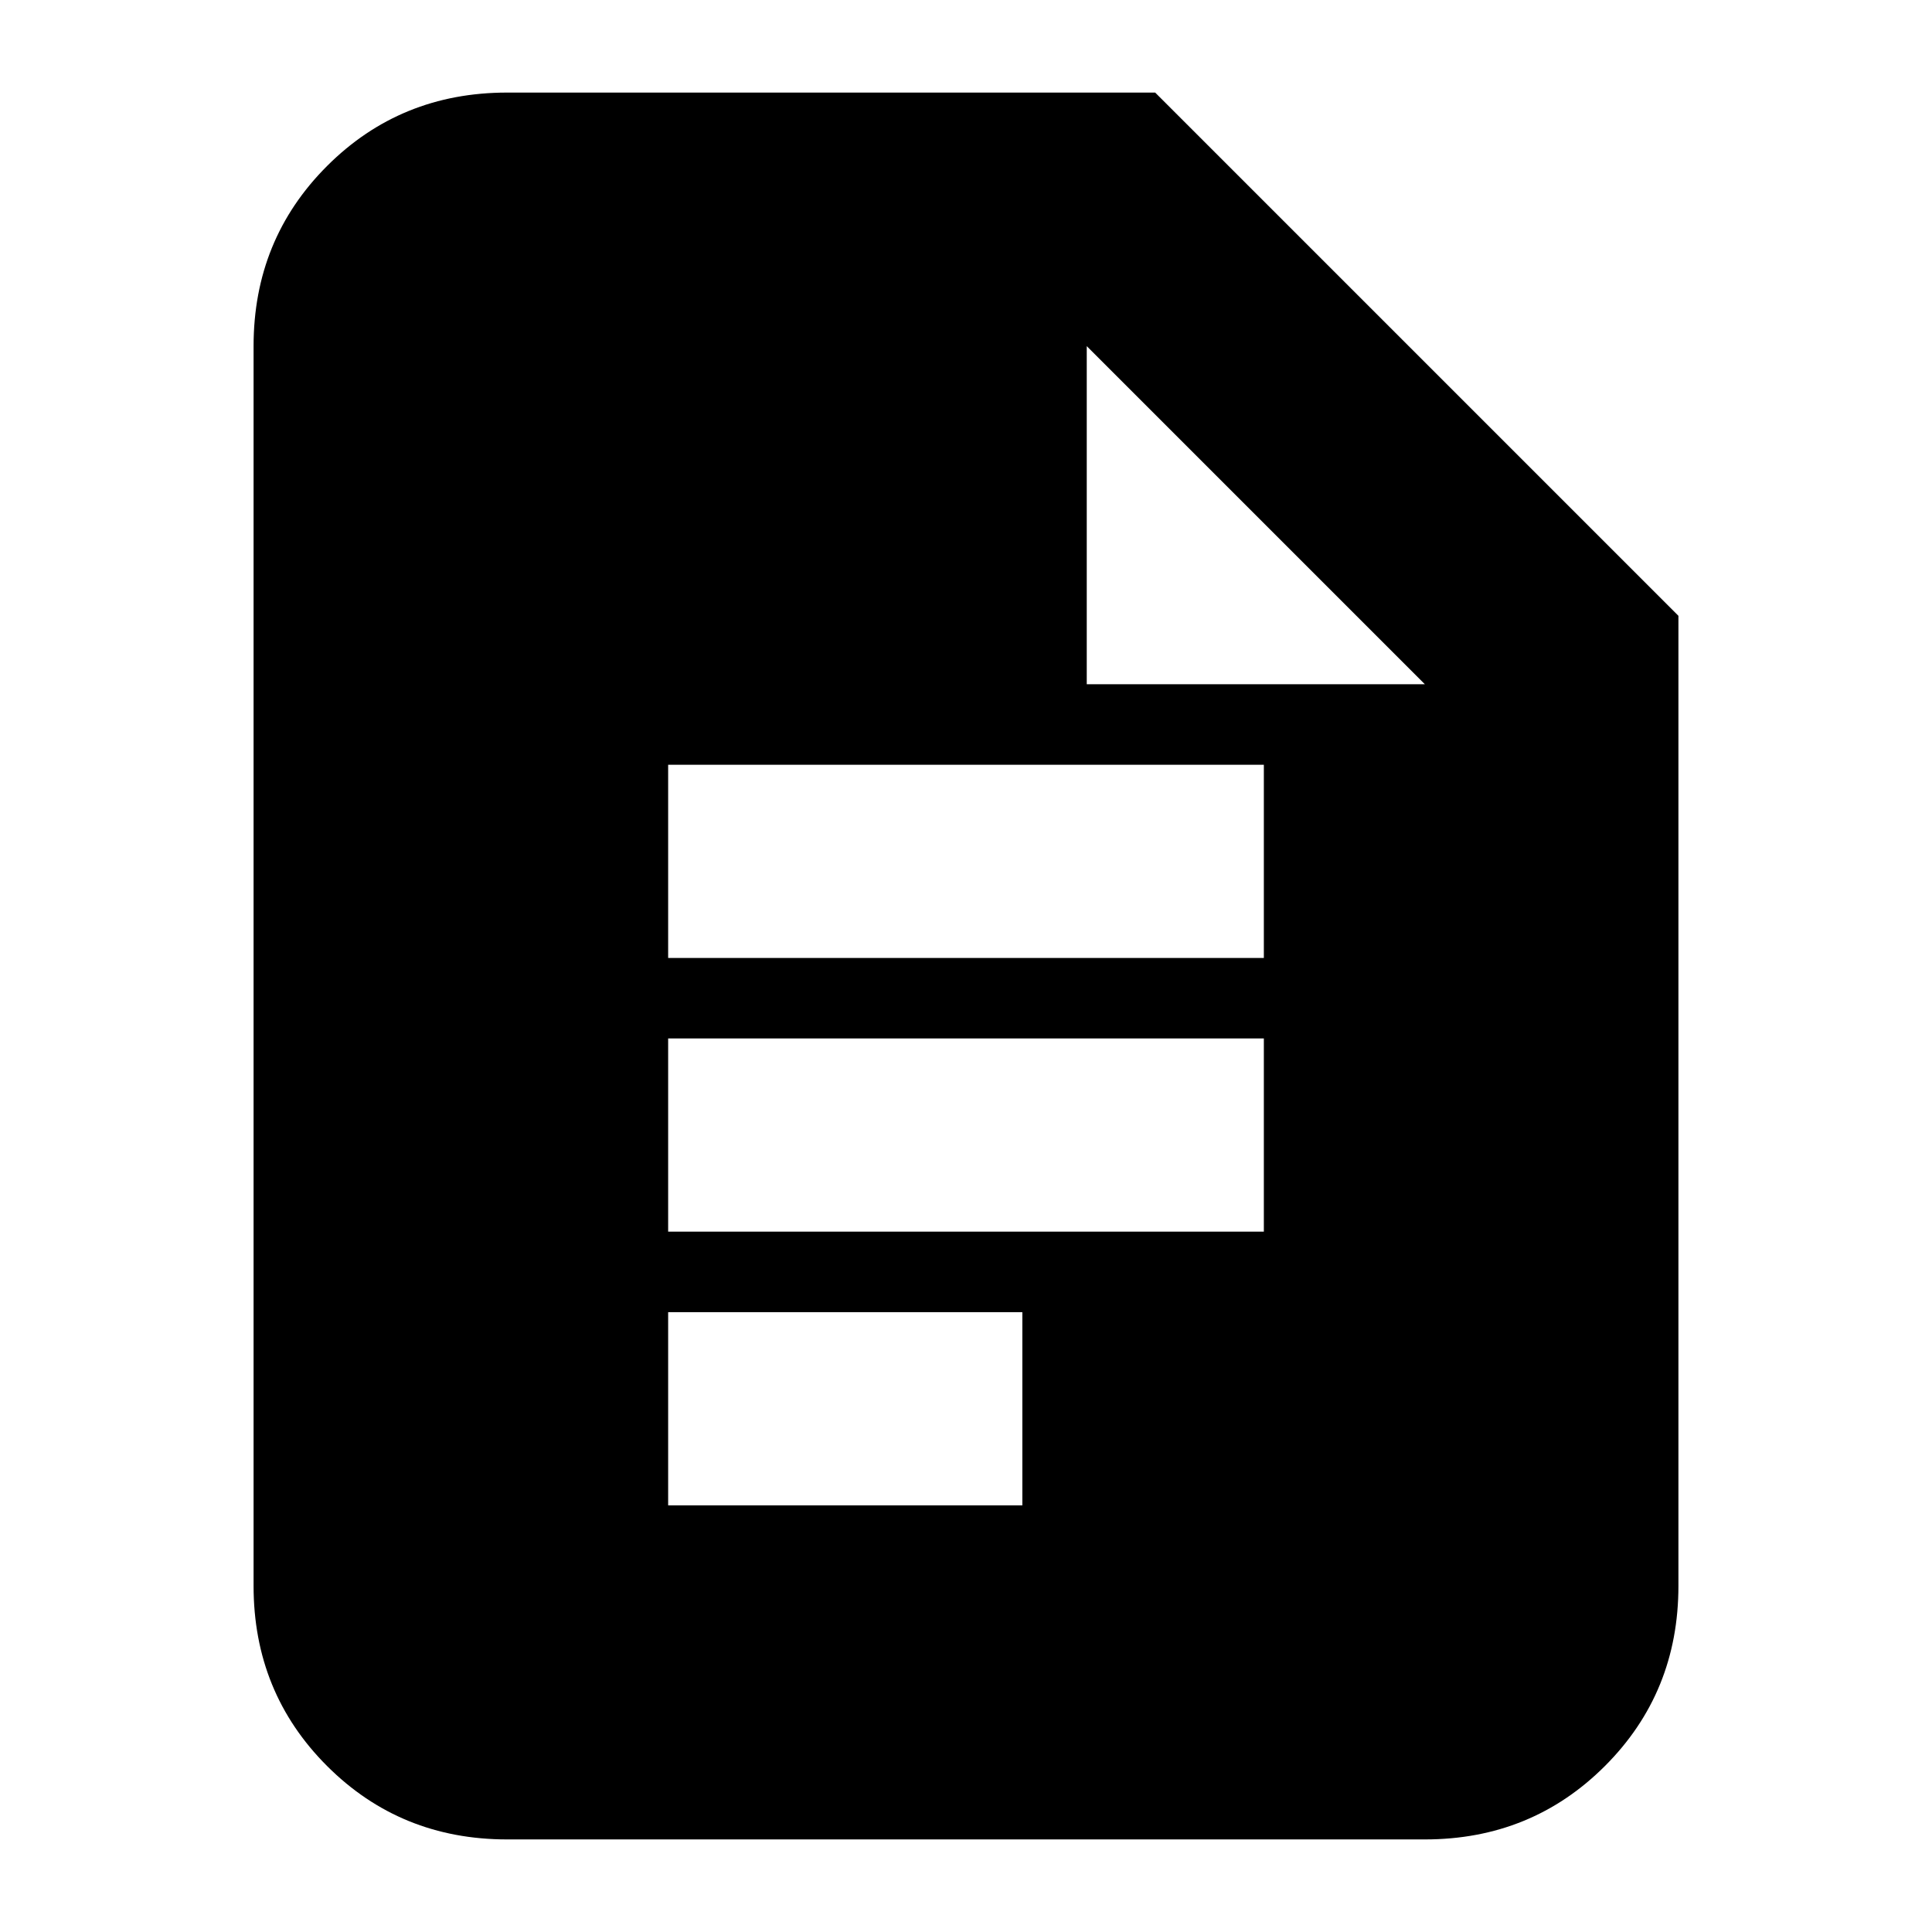 <svg xmlns="http://www.w3.org/2000/svg" height="24" viewBox="0 -960 960 960" width="24"><path d="M332-484h296v-96H332v96Zm0 136h296v-96H332v96Zm0 136h176v-96H332v96ZM252-46q-53 0-89.5-36.5T126-172v-616q0-53 36.5-89.5T252-914h322l260 260v482q0 53-36.5 89.5T708-46H252Zm288-574h168L540-788v168Z"/></svg>
